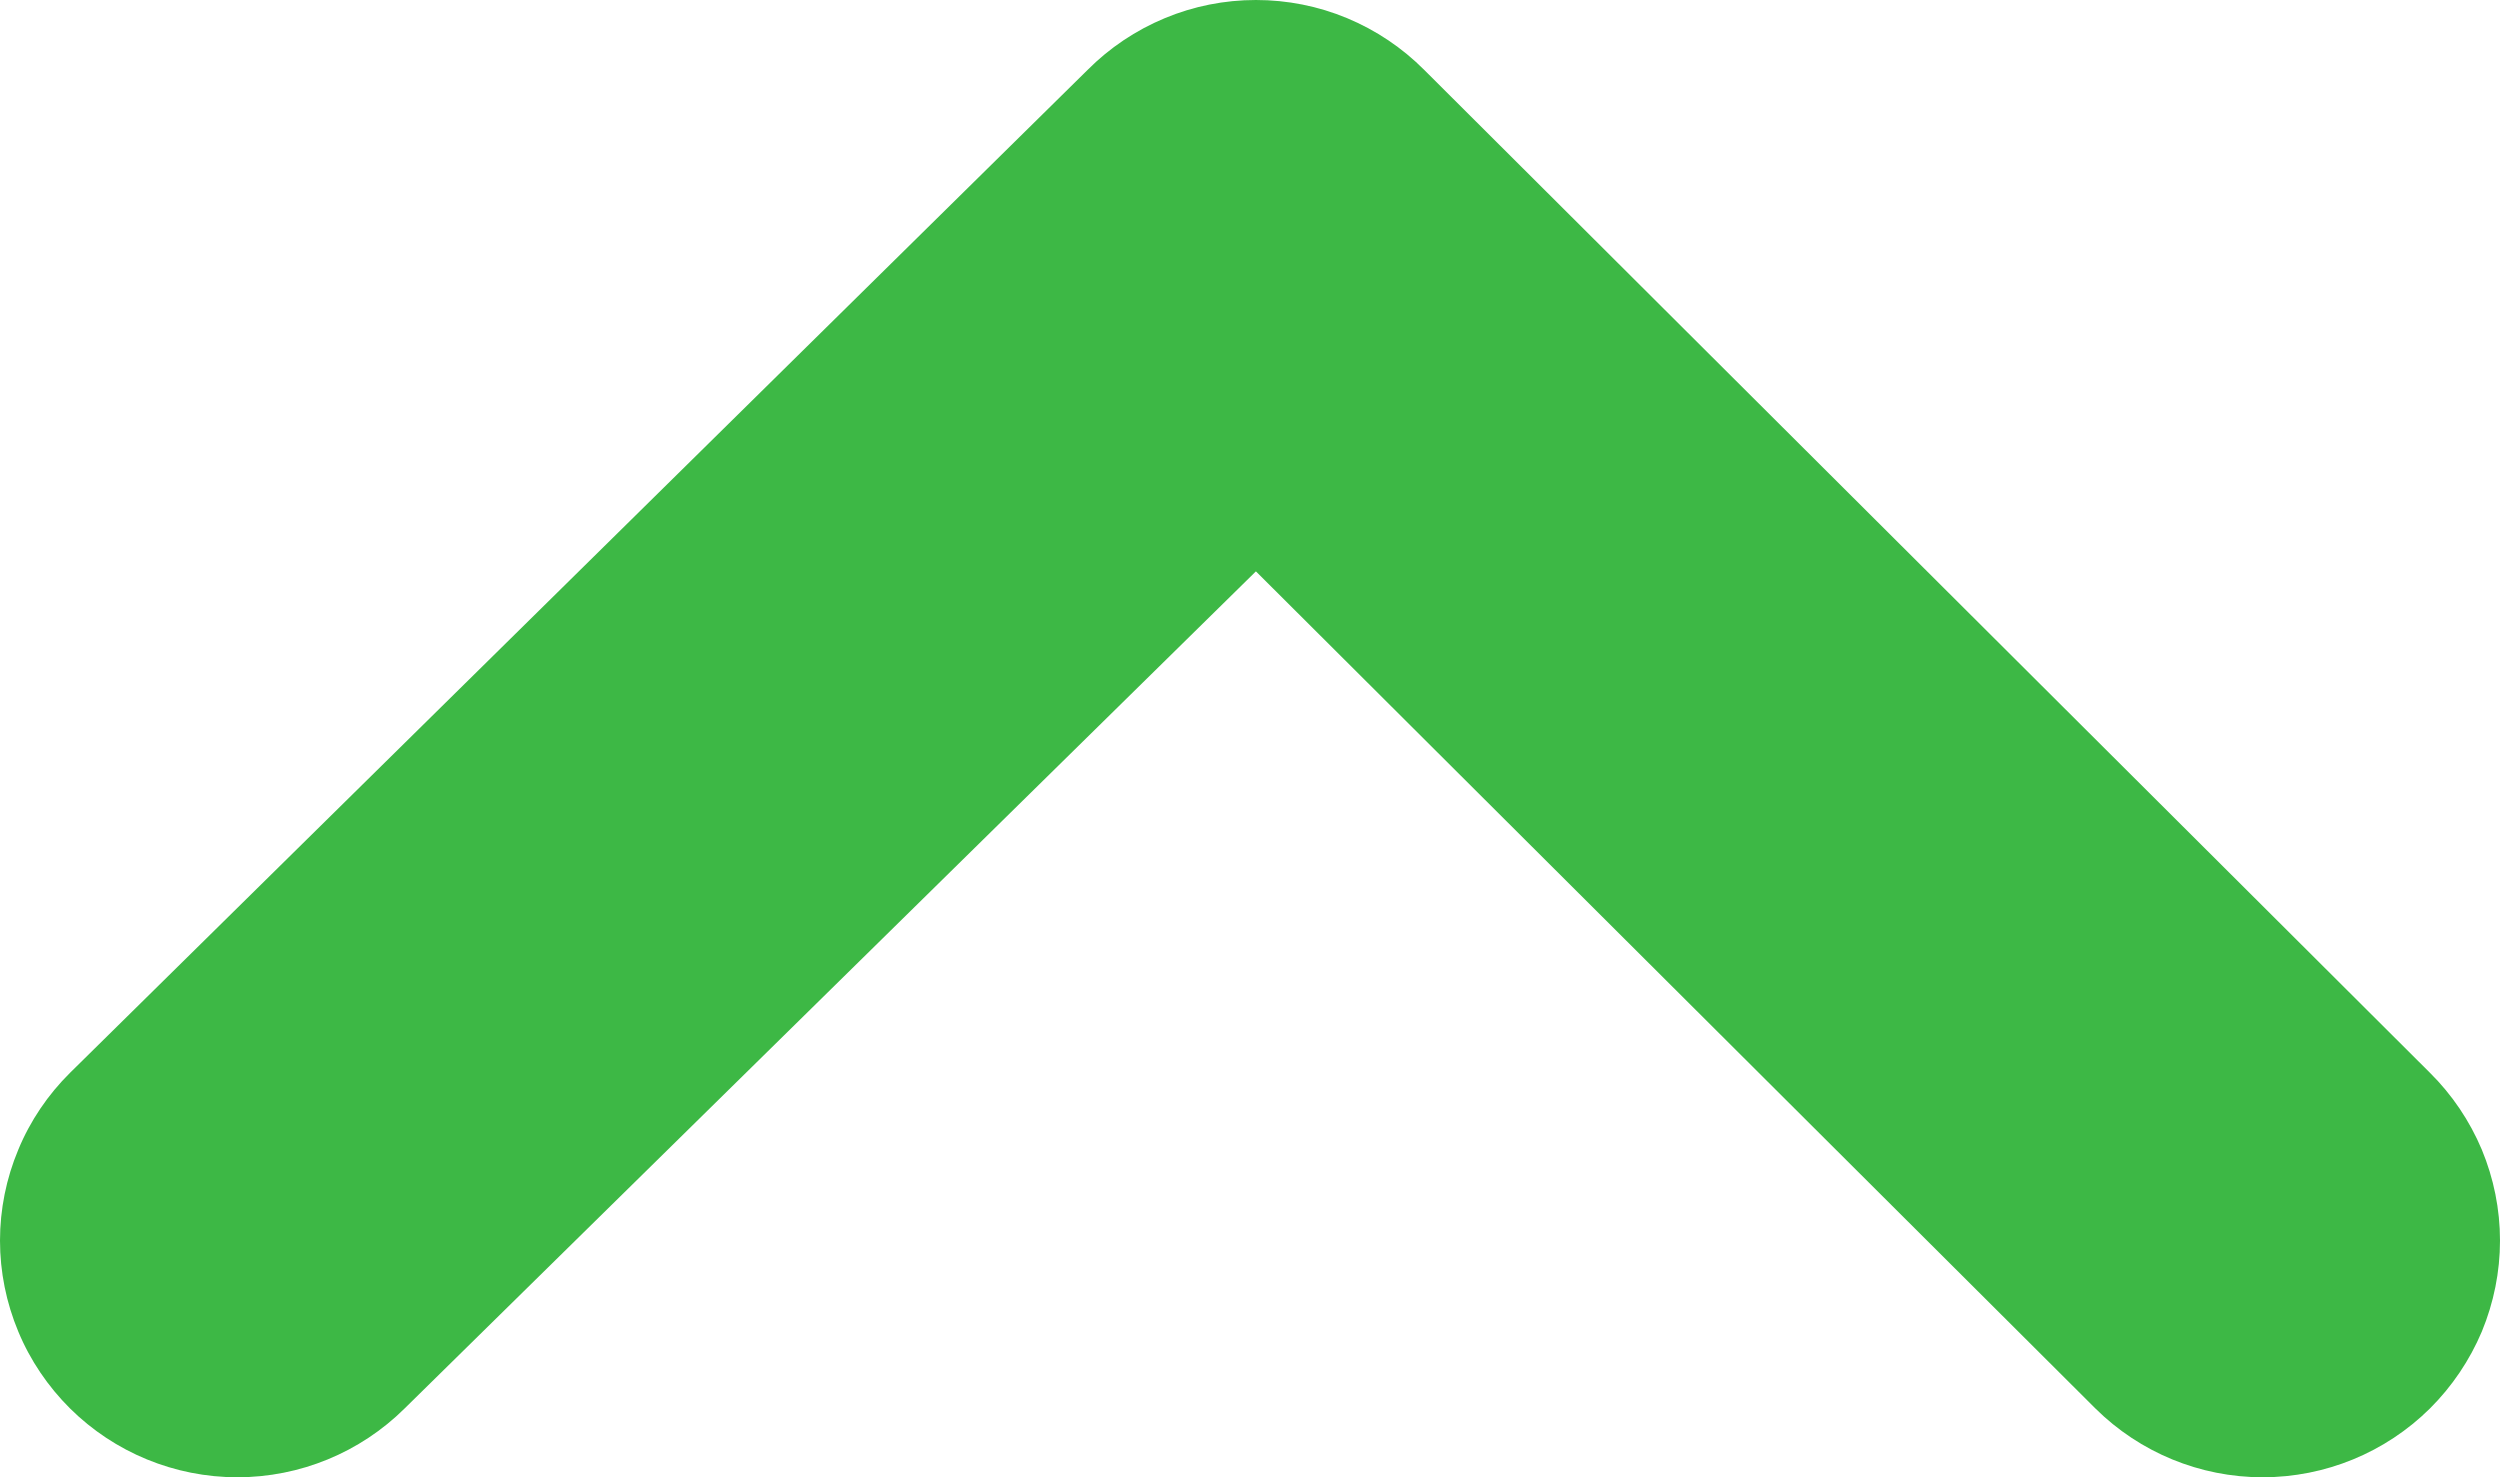 <svg width="22" height="13" viewBox="0 0 22 13" fill="none" xmlns="http://www.w3.org/2000/svg">
<path d="M0.617 12.395C1.008 12.782 1.537 13 2.089 13C2.64 13 3.169 12.782 3.56 12.395L11.052 5.028L18.44 12.395C18.831 12.782 19.36 13 19.911 13C20.463 13 20.992 12.782 21.383 12.395C21.578 12.201 21.733 11.971 21.84 11.718C21.945 11.464 22 11.192 22 10.917C22 10.643 21.945 10.37 21.84 10.117C21.733 9.863 21.578 9.633 21.383 9.44L12.534 0.616C12.34 0.421 12.109 0.266 11.855 0.16C11.601 0.054 11.328 -9.74345e-07 11.052 -9.5026e-07C10.777 -9.26174e-07 10.504 0.054 10.25 0.16C9.995 0.266 9.764 0.421 9.57 0.616L0.617 9.44C0.422 9.633 0.266 9.863 0.161 10.117C0.055 10.37 1.70125e-06 10.643 1.72527e-06 10.917C1.74928e-06 11.192 0.055 11.464 0.161 11.718C0.266 11.971 0.422 12.201 0.617 12.395Z" fill="#3DB845"/>
</svg>
